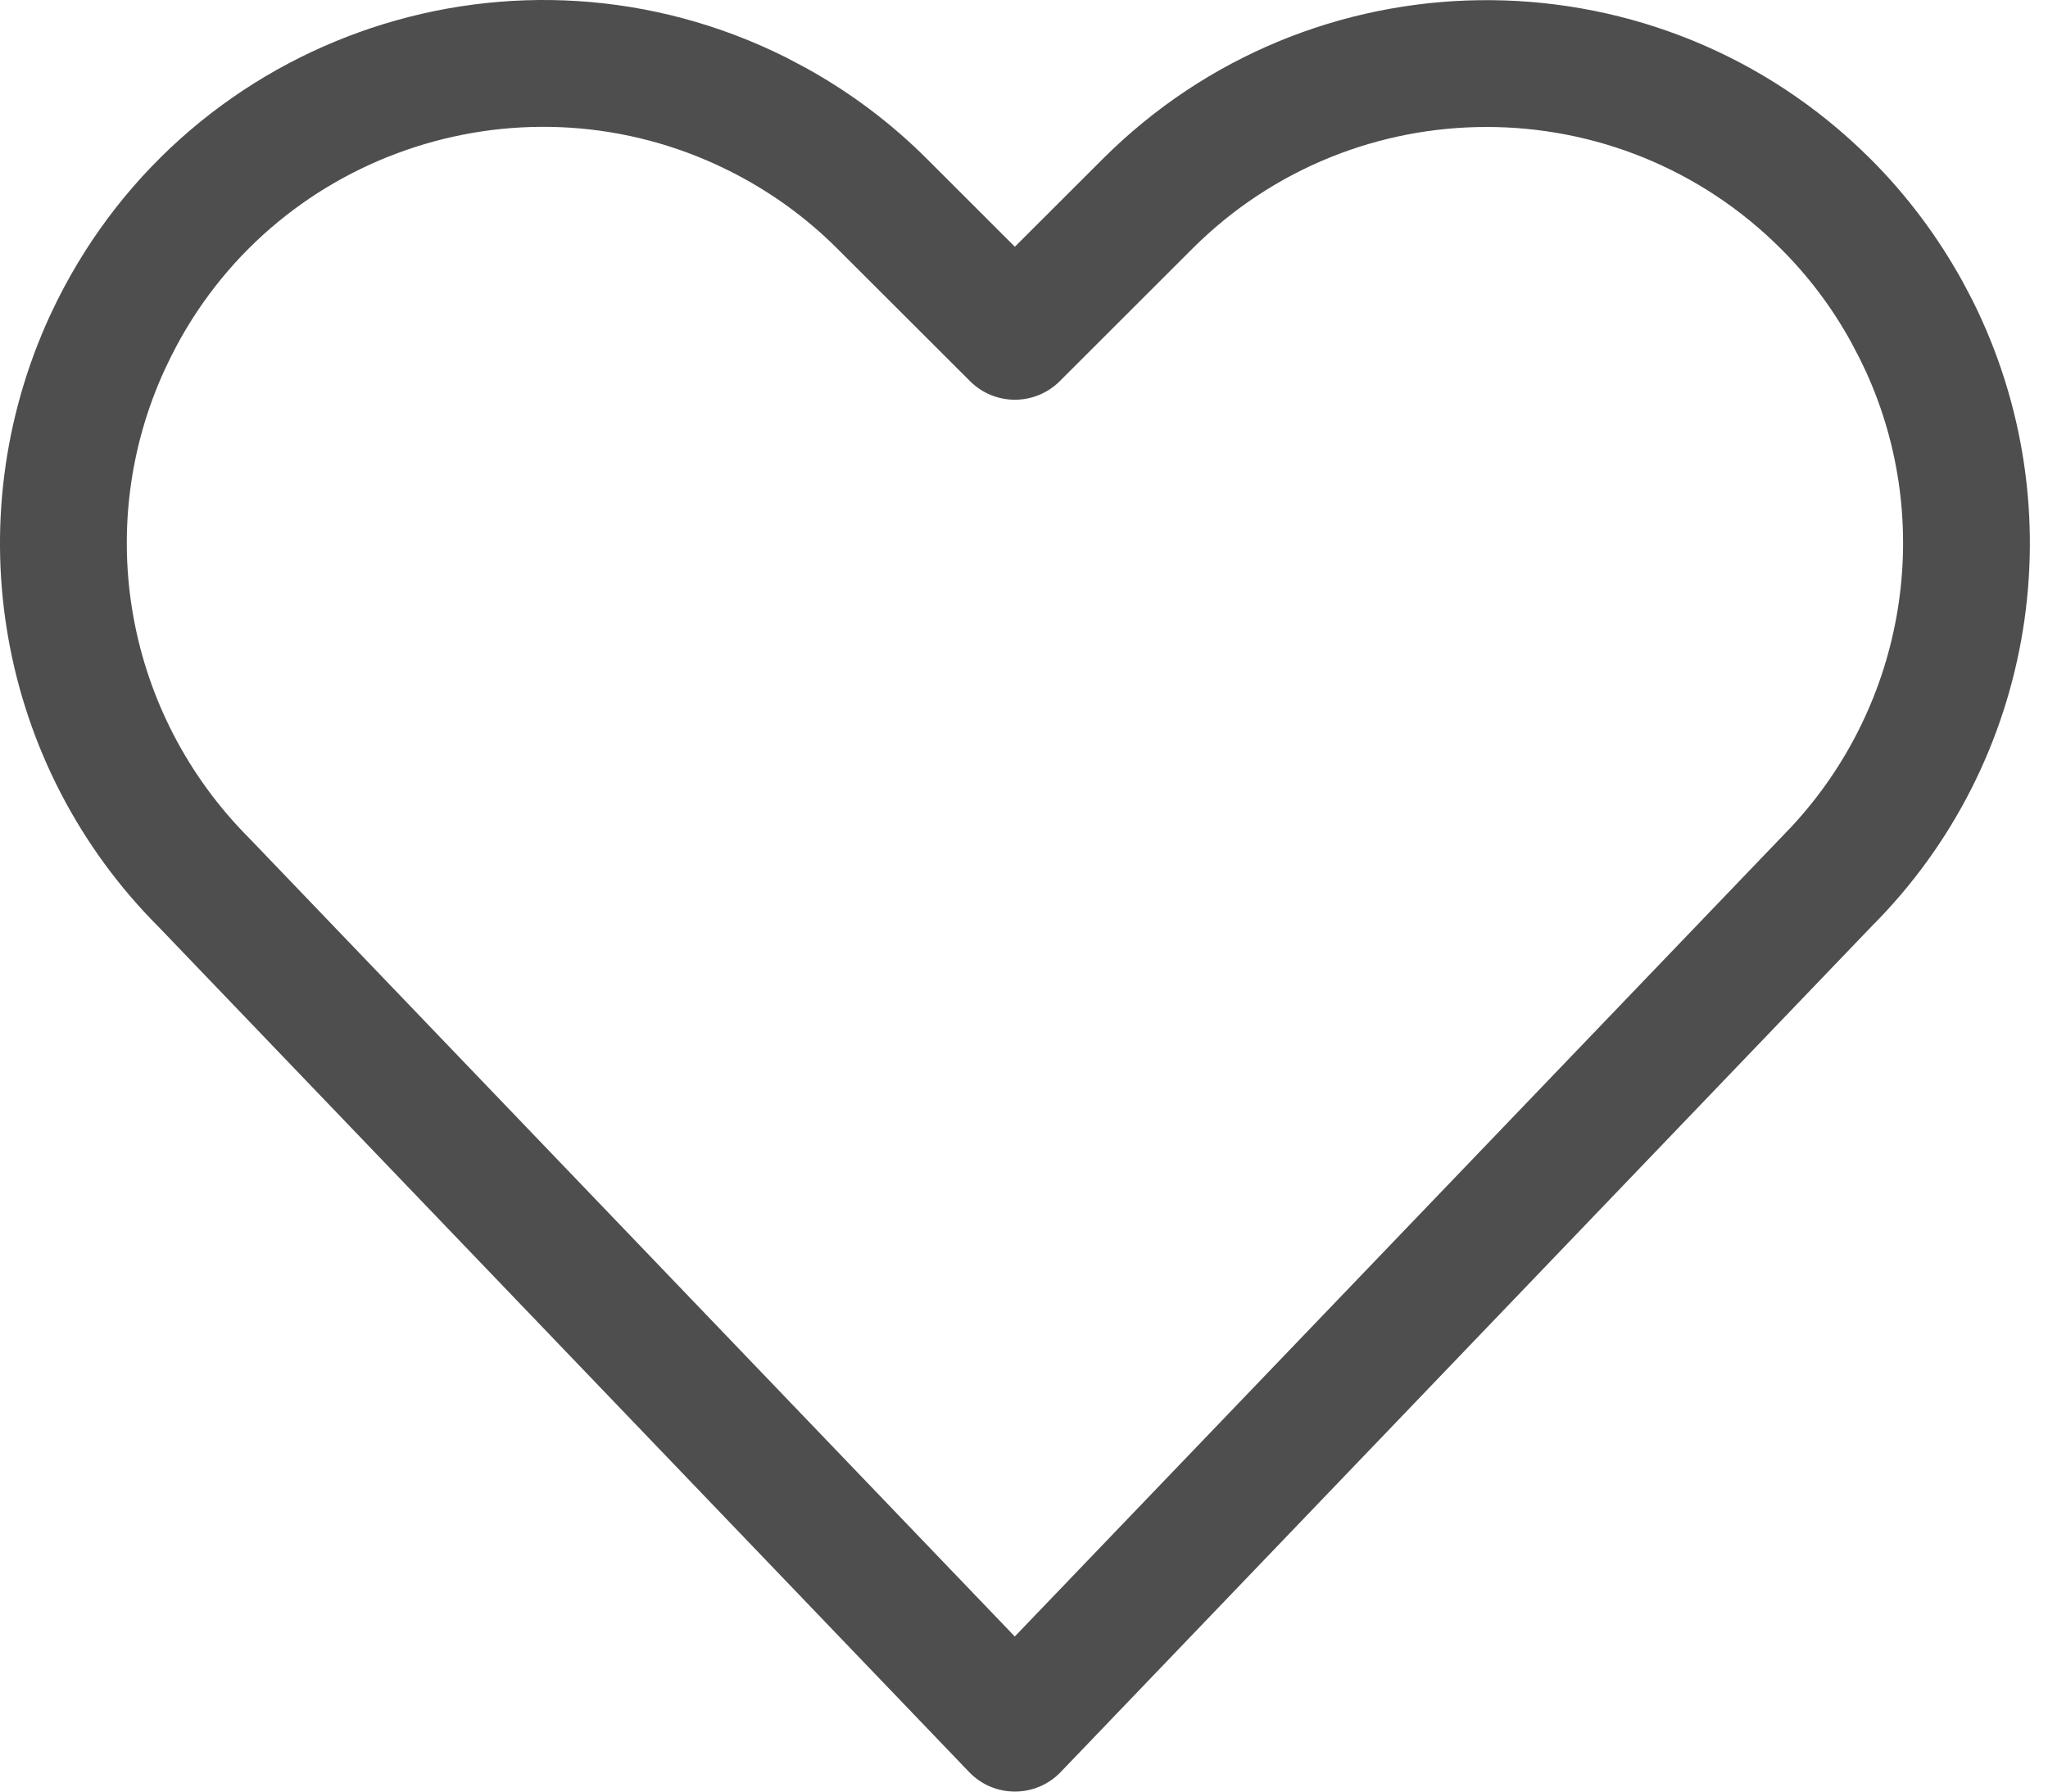 <?xml version="1.0" encoding="UTF-8"?>
<svg width="24px" height="21px" viewBox="0 0 24 21" version="1.1" xmlns="http://www.w3.org/2000/svg" xmlns:xlink="http://www.w3.org/1999/xlink">
    <!-- Generator: sketchtool 64 (101010) - https://sketch.com -->
    <title>7A47AE40-2A7D-402A-8A40-9861CFC1D57A</title>
    <desc>Created with sketchtool.</desc>
    <g id="UI-Kit" stroke="none" stroke-width="1" fill="none" fill-rule="evenodd">
        <g id="Icons" transform="translate(-1092, -356)" fill="#4E4E4E">
            <g id="icon/gray/heart" transform="translate(1092, 356)">
                <path d="M0.672,3.52 L0.588,3.694 C-0.532,6.124 -0.023,8.985 1.865,10.871 L11.357,20.771 C11.649,21.076 12.137,21.076 12.43,20.771 L21.934,10.857 C23.86,8.93 24.34,5.971 23.115,3.52 L23.003,3.307 C22.707,2.77 22.346,2.289 21.923,1.866 L21.788,1.735 C19.294,-0.619 15.362,-0.575 12.92,1.866 L11.893,2.892 L10.866,1.866 C10.444,1.443 9.964,1.083 9.44,0.794 L9.213,0.674 C6.068,-0.899 2.244,0.375 0.672,3.52 Z M8.547,2.003 C9.018,2.239 9.446,2.547 9.815,2.917 L11.368,4.468 C11.658,4.758 12.128,4.758 12.419,4.468 L13.971,2.917 C15.877,1.012 18.966,1.012 20.871,2.917 C21.196,3.241 21.473,3.61 21.693,4.011 L21.791,4.198 L21.866,4.354 C22.678,6.135 22.337,8.244 20.996,9.688 L11.892,19.182 L2.927,9.831 C1.469,8.374 1.079,6.181 1.933,4.327 L2.007,4.174 C3.183,1.821 6.026,0.836 8.408,1.936 L8.547,2.003 Z" id="Path"></path>
            </g>
        </g>
    </g>
</svg>